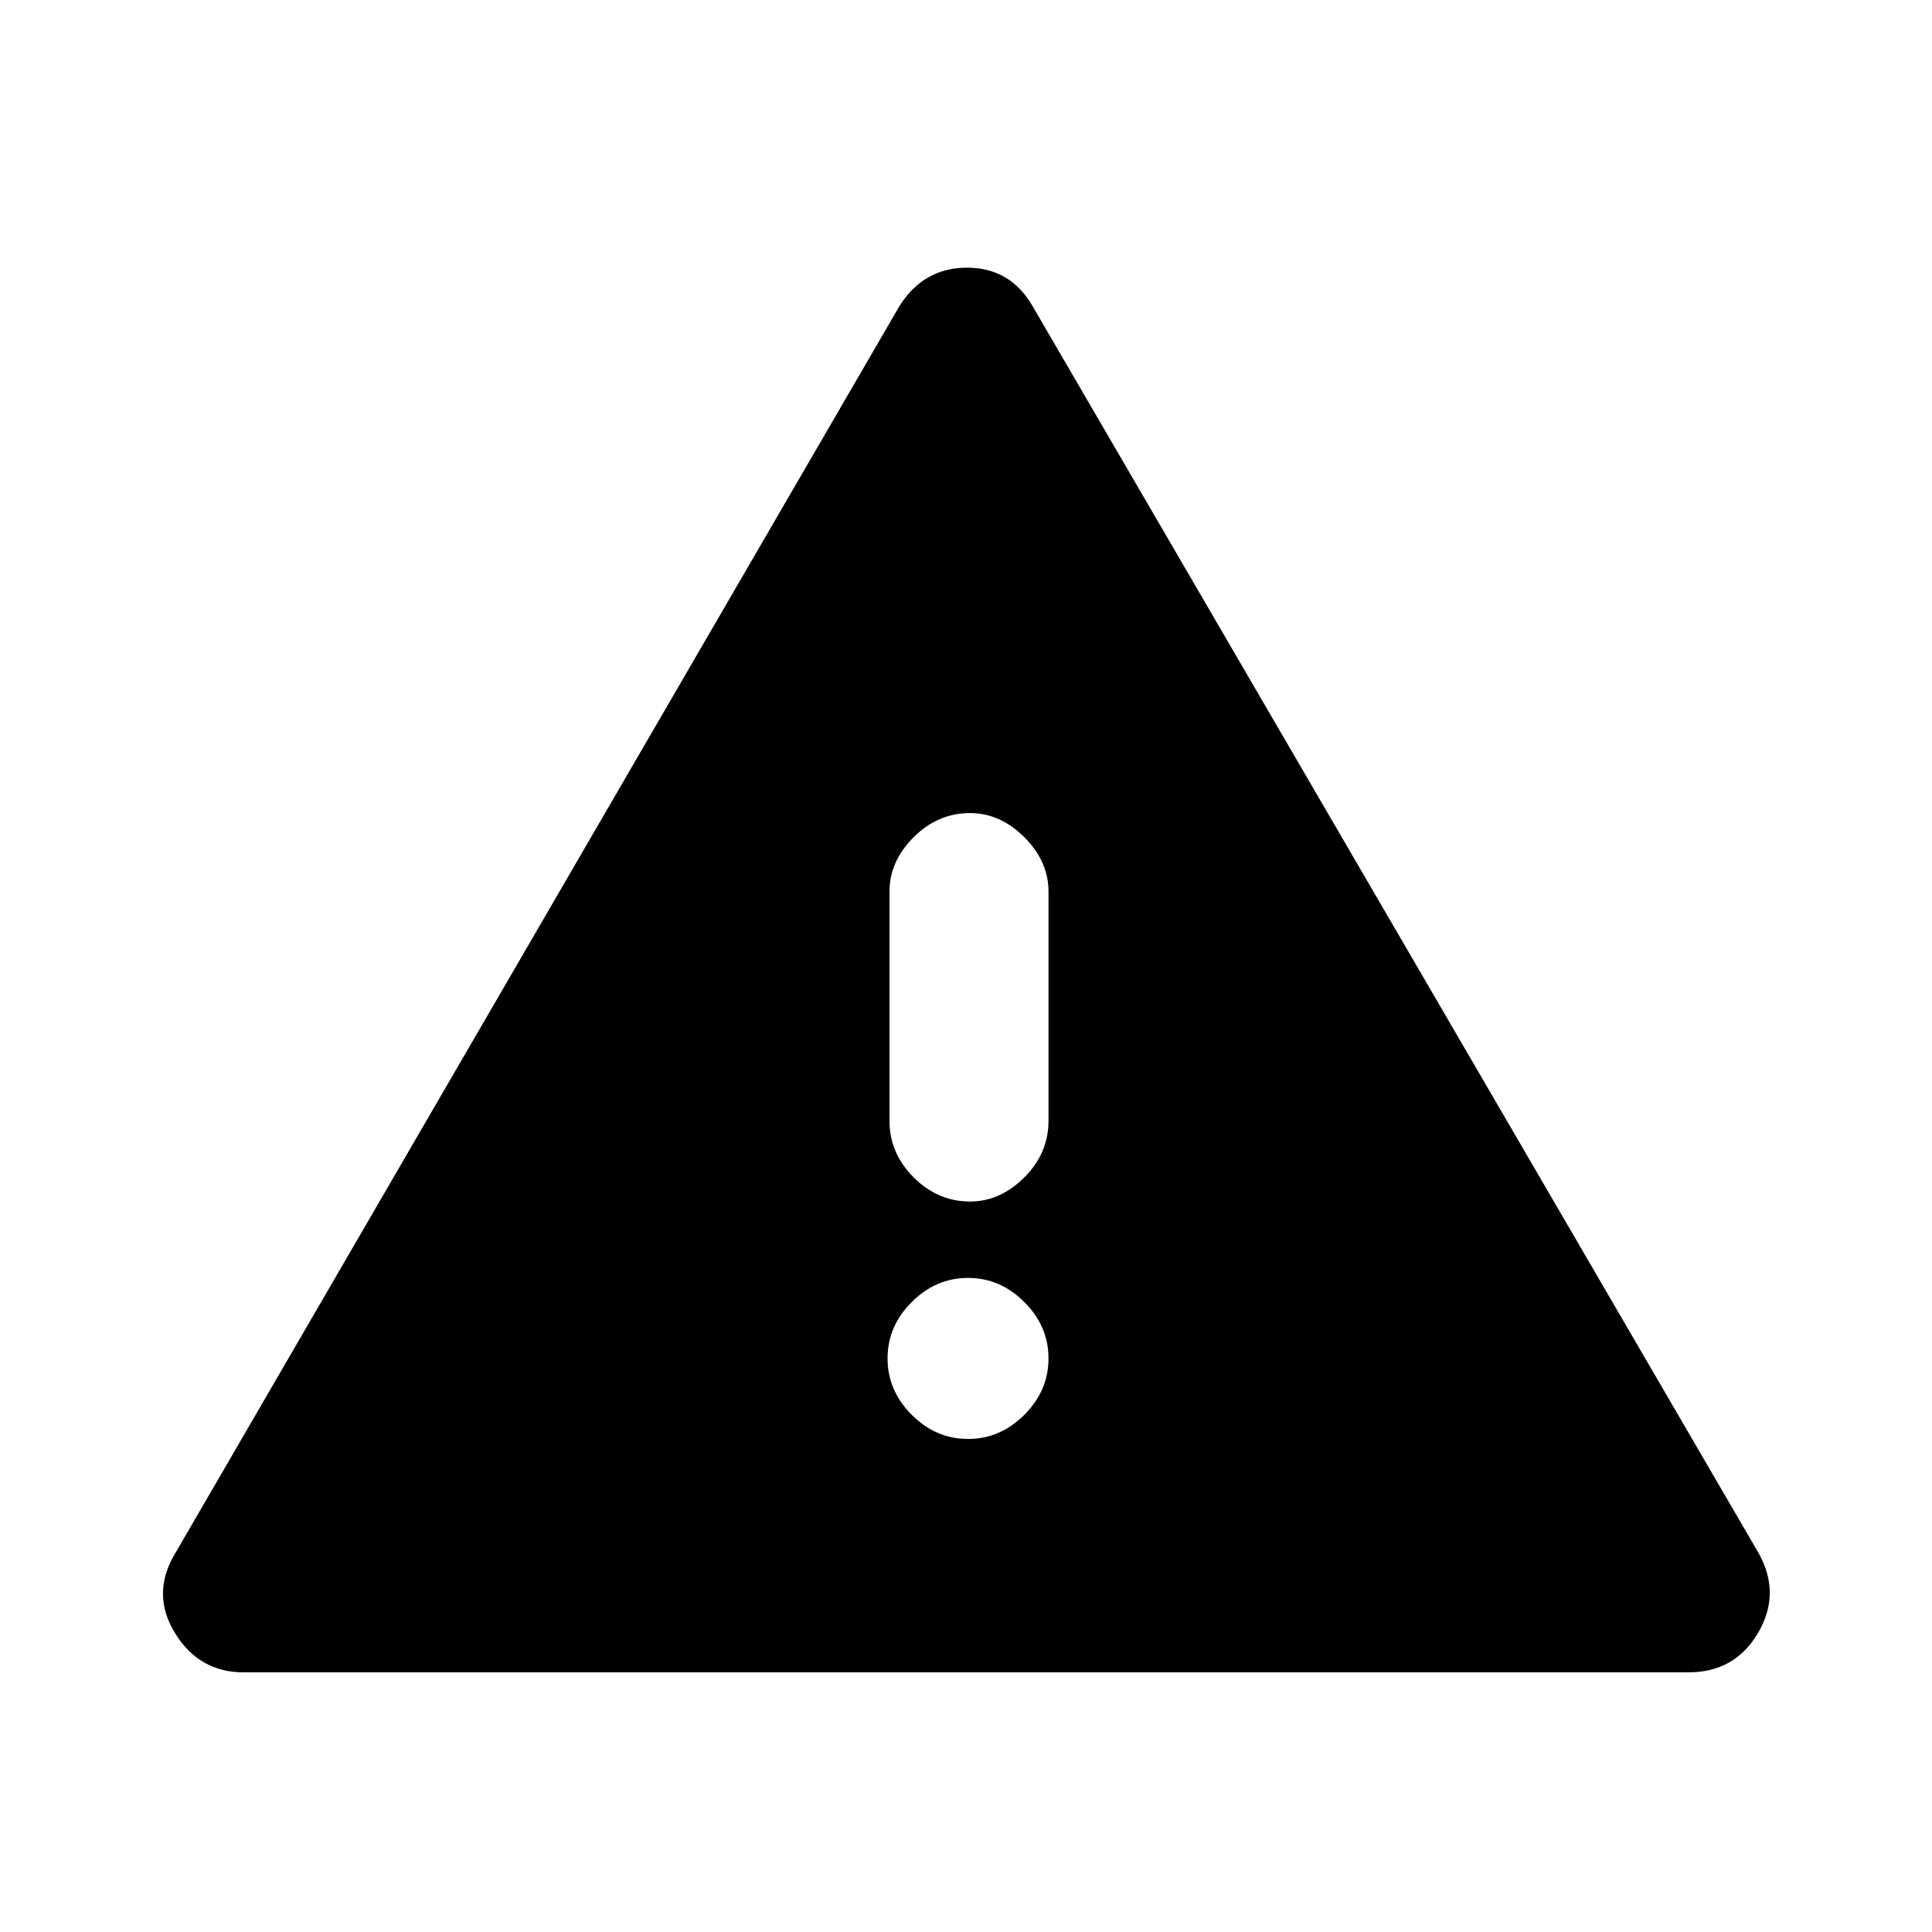 <svg xmlns="http://www.w3.org/2000/svg" height="20" width="20"><path d="M2.521 17.312q-.459 0-.709-.406-.25-.406 0-.823l7.5-12.916q.25-.396.698-.396.448 0 .678.396l7.52 12.916q.23.417-.01.823-.24.406-.719.406Zm7.521-8.895q-.334 0-.584.25-.25.25-.25.562v2.375q0 .334.25.584.25.25.584.25.312 0 .562-.25.25-.25.25-.584V9.229q0-.312-.25-.562-.25-.25-.562-.25Zm-.021 6.479q.333 0 .583-.25.25-.25.25-.584 0-.333-.25-.583-.25-.25-.583-.25-.333 0-.583.25-.25.25-.25.583 0 .334.25.584.25.25.583.25Z"/></svg>